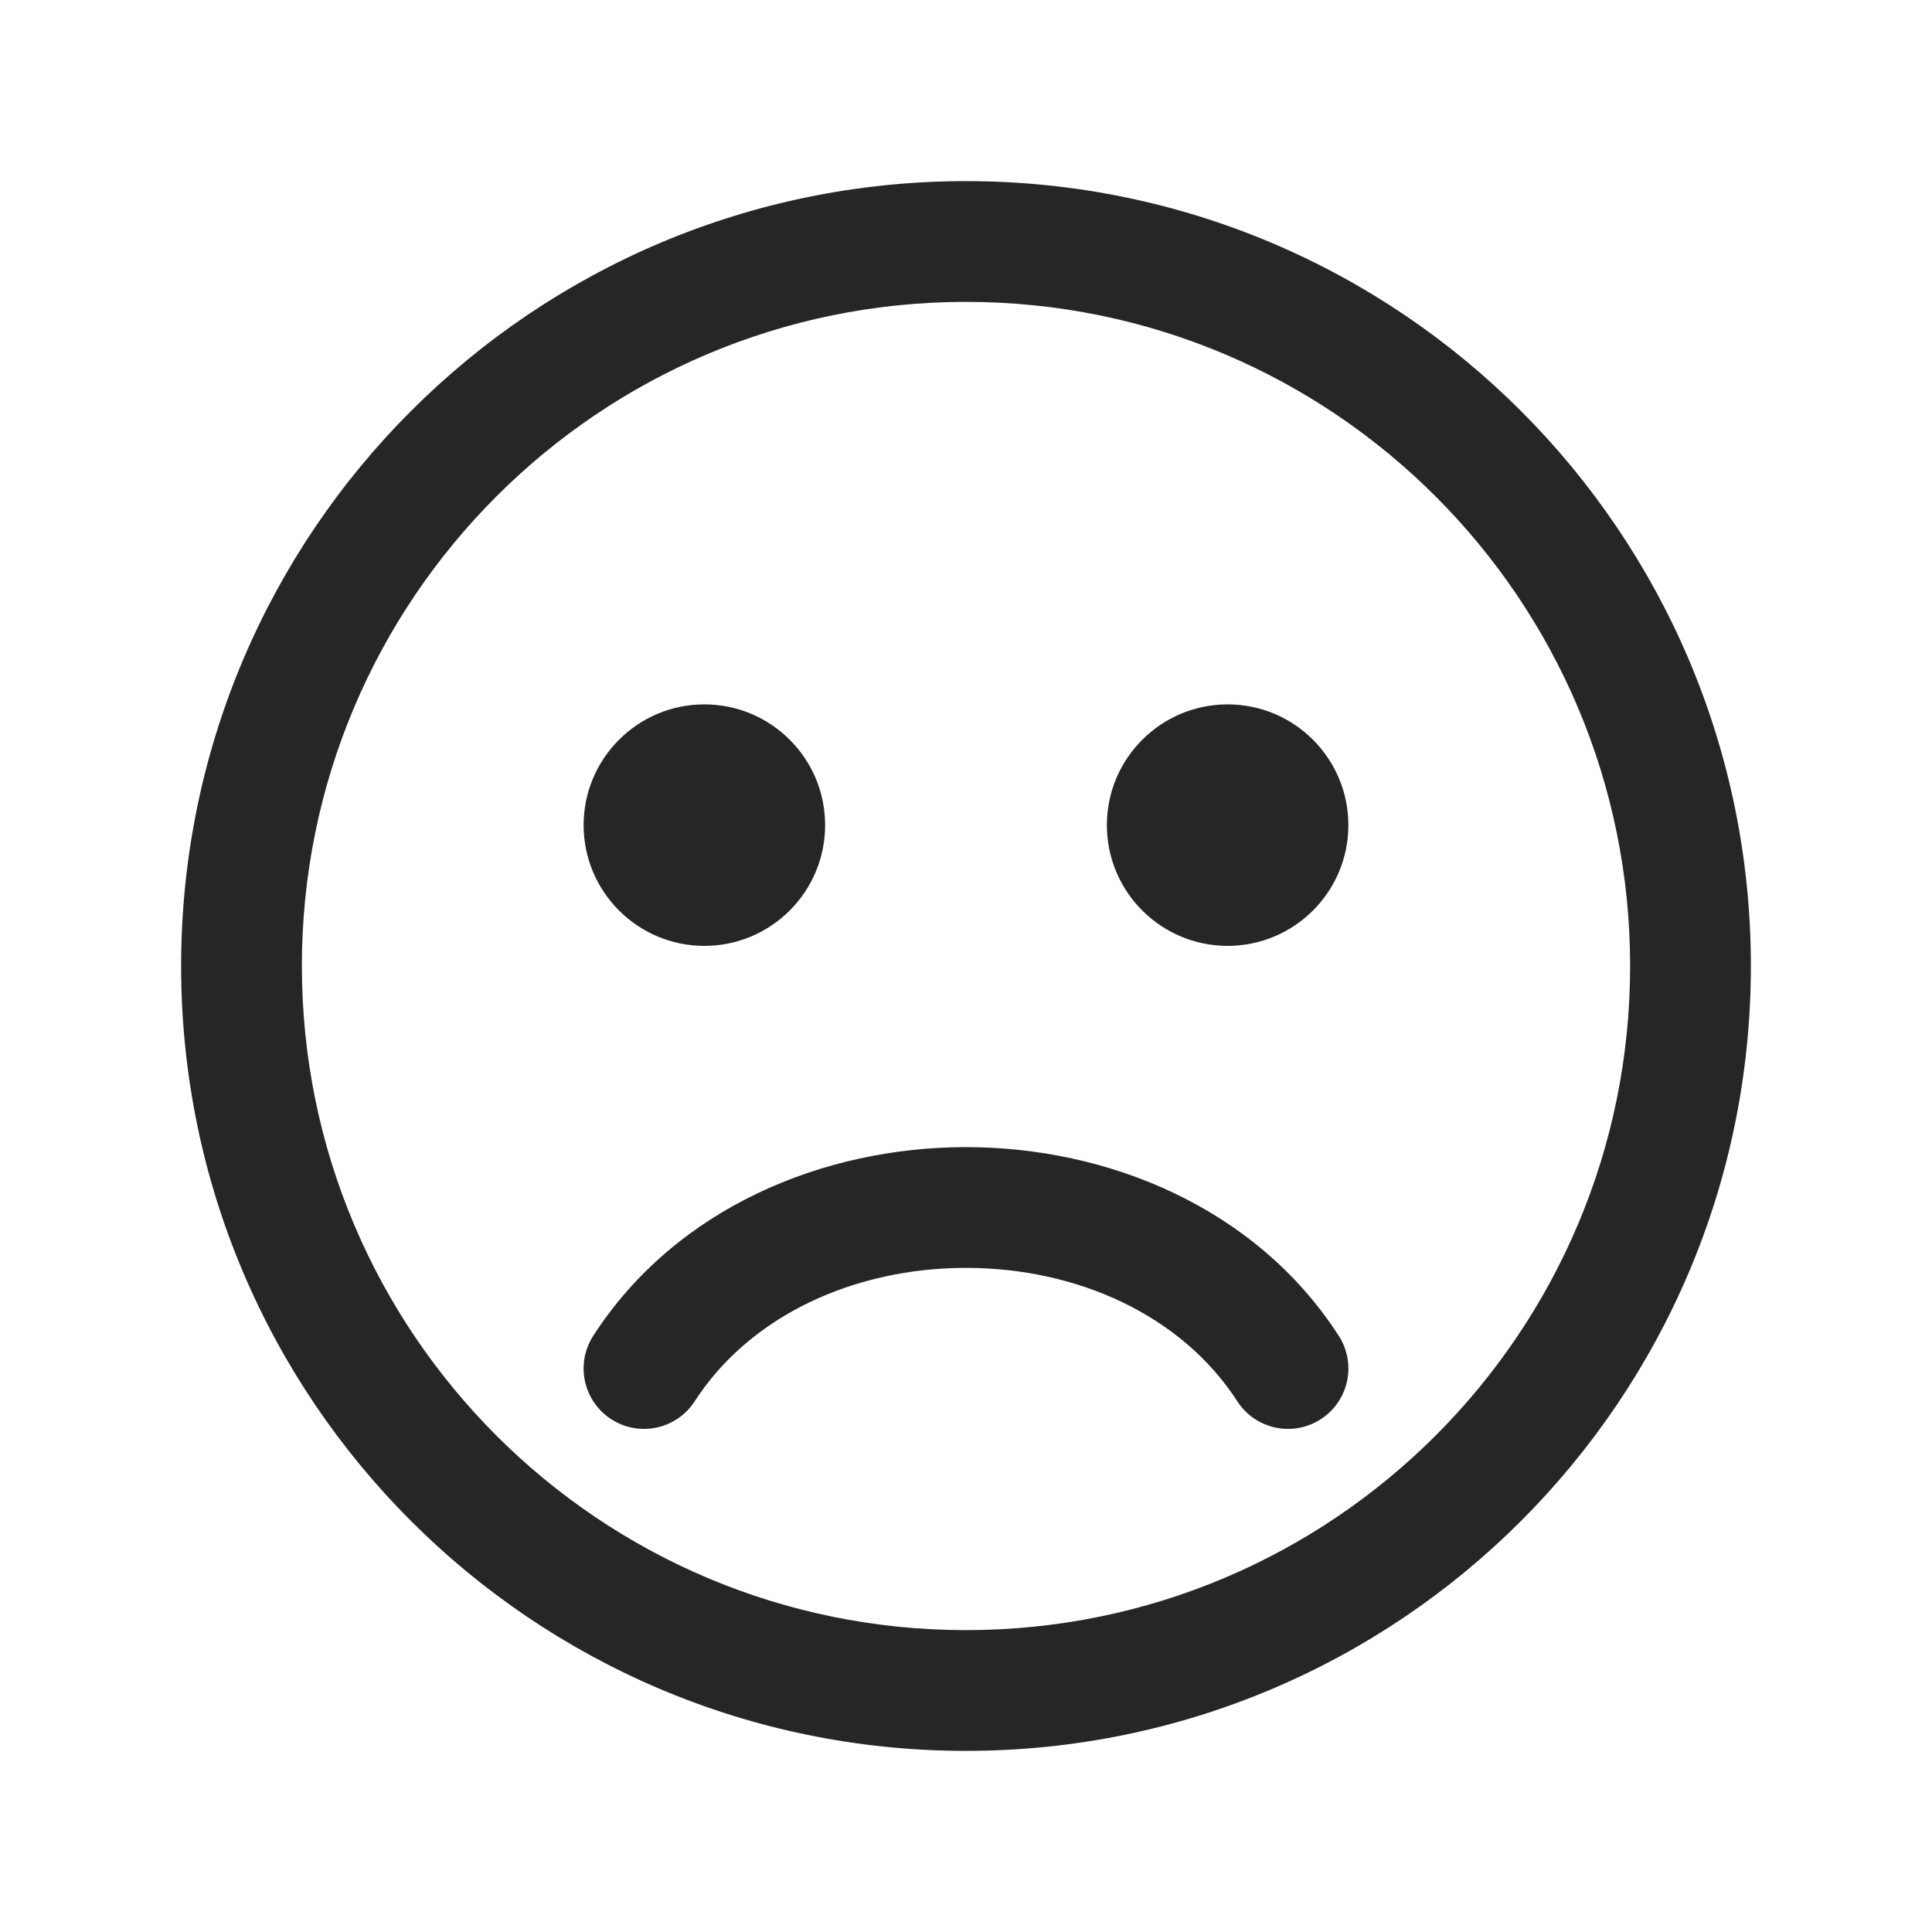<svg width="24" height="24" viewBox="0 0 24 24" fill="none" xmlns="http://www.w3.org/2000/svg">
<path fill-rule="evenodd" clip-rule="evenodd" d="M12 3.75C7.444 3.75 3.75 7.444 3.75 12C3.75 16.556 7.444 20.25 12 20.25C16.556 20.25 20.25 16.556 20.25 12C20.25 7.444 16.556 3.75 12 3.75ZM2.25 12C2.25 6.615 6.615 2.25 12 2.25C17.385 2.25 21.75 6.615 21.75 12C21.75 17.385 17.385 21.75 12 21.75C6.615 21.75 2.25 17.385 2.25 12ZM8.75 8.75C7.922 8.75 7.25 9.422 7.25 10.25C7.25 11.078 7.922 11.75 8.75 11.75C9.578 11.75 10.25 11.078 10.25 10.25C10.25 9.422 9.578 8.75 8.75 8.75ZM15.25 8.75C14.422 8.75 13.75 9.422 13.75 10.25C13.75 11.078 14.422 11.75 15.25 11.75C16.078 11.75 16.75 11.078 16.75 10.25C16.75 9.422 16.078 8.75 15.25 8.75ZM15.37 17.407C15.595 17.755 16.059 17.855 16.407 17.63C16.755 17.405 16.855 16.941 16.63 16.593C15.6 14.998 13.762 14.25 12 14.25C10.238 14.25 8.4 14.998 7.37 16.593C7.145 16.941 7.245 17.405 7.593 17.63C7.941 17.855 8.405 17.755 8.63 17.407C9.322 16.335 10.623 15.75 12 15.75C13.377 15.75 14.678 16.335 15.37 17.407Z" fill="#262626"/>
</svg>
